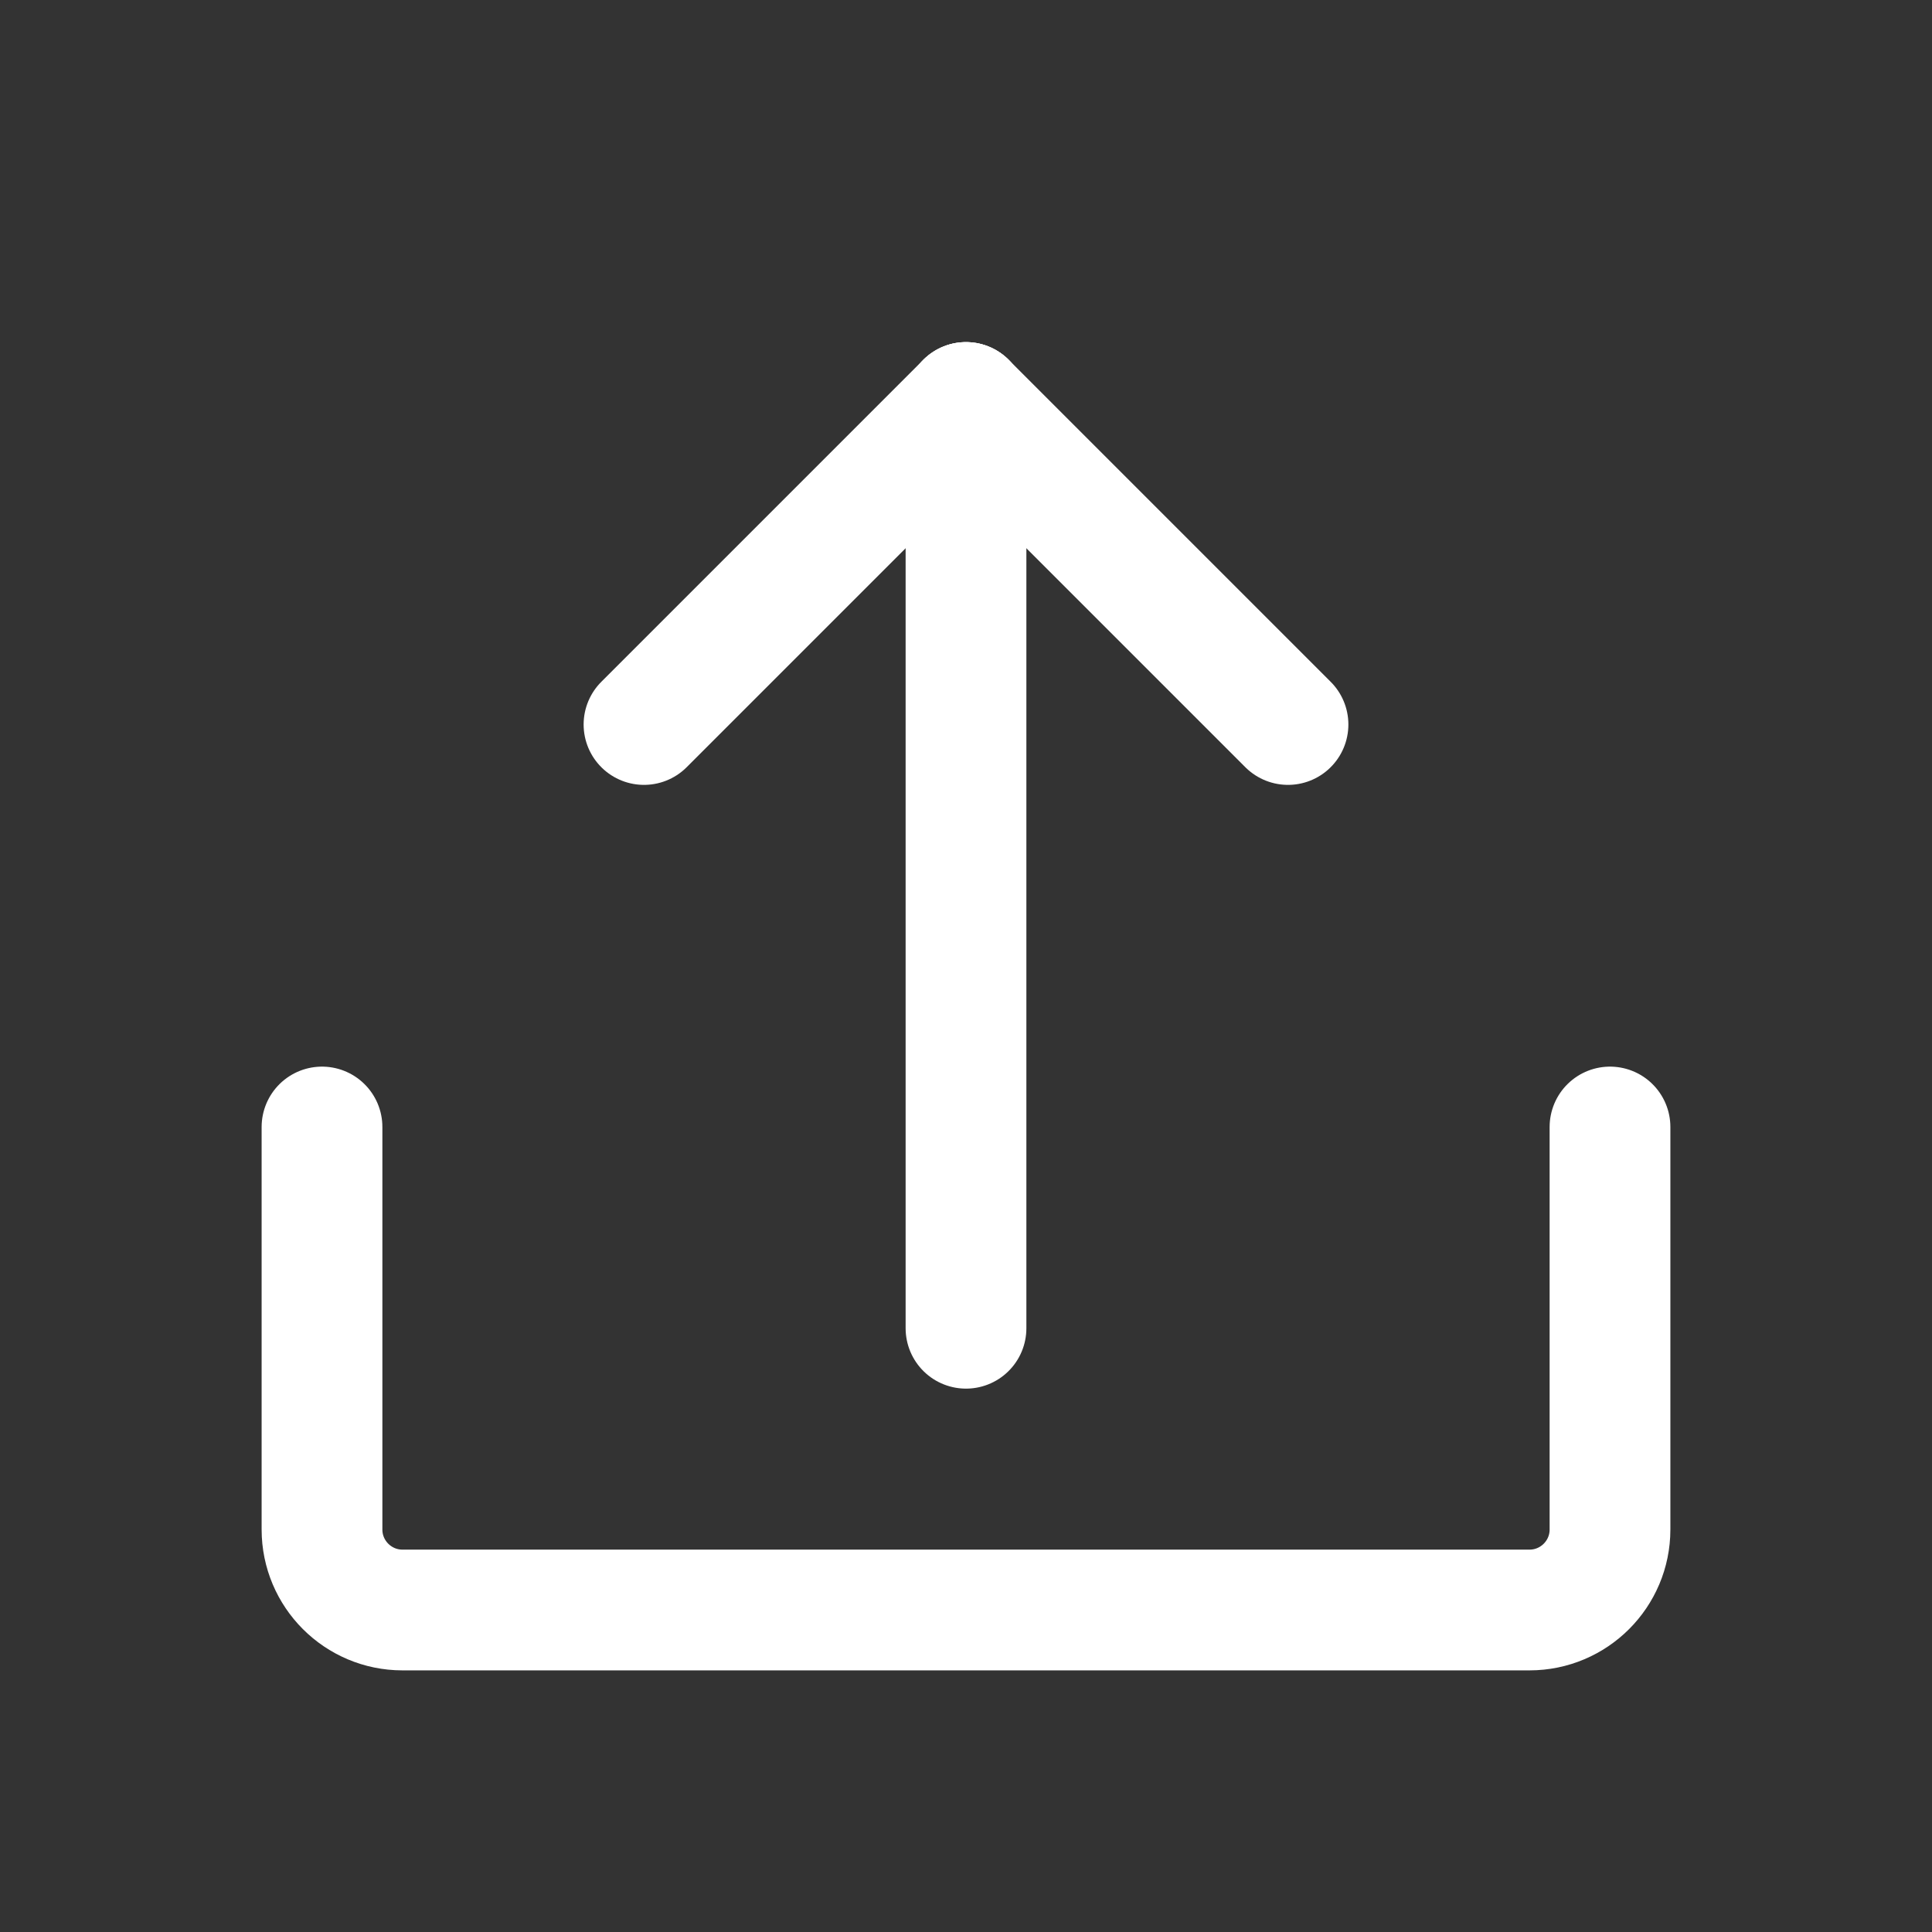 <svg width="24" height="24" viewBox="0 0 24 24" fill="none" xmlns="http://www.w3.org/2000/svg">
<rect x="0" y="0" width="24" height="24" fill="#333333" stroke="none"/>
<path d="M12 5L8 9" stroke="white" stroke-width="1.5" stroke-linecap="round"/>
<path d="M12 5L16 9" stroke="white" stroke-width="1.5" stroke-linecap="round"/>
<path d="M12 5V16.5" stroke="white" stroke-width="1.5" stroke-linecap="round"/>
<path d="M4 14V19C4 19.552 4.448 20 5 20H19C19.552 20 20 19.552 20 19V14" stroke="white" stroke-width="1.5" stroke-linecap="round"/>
</svg>
